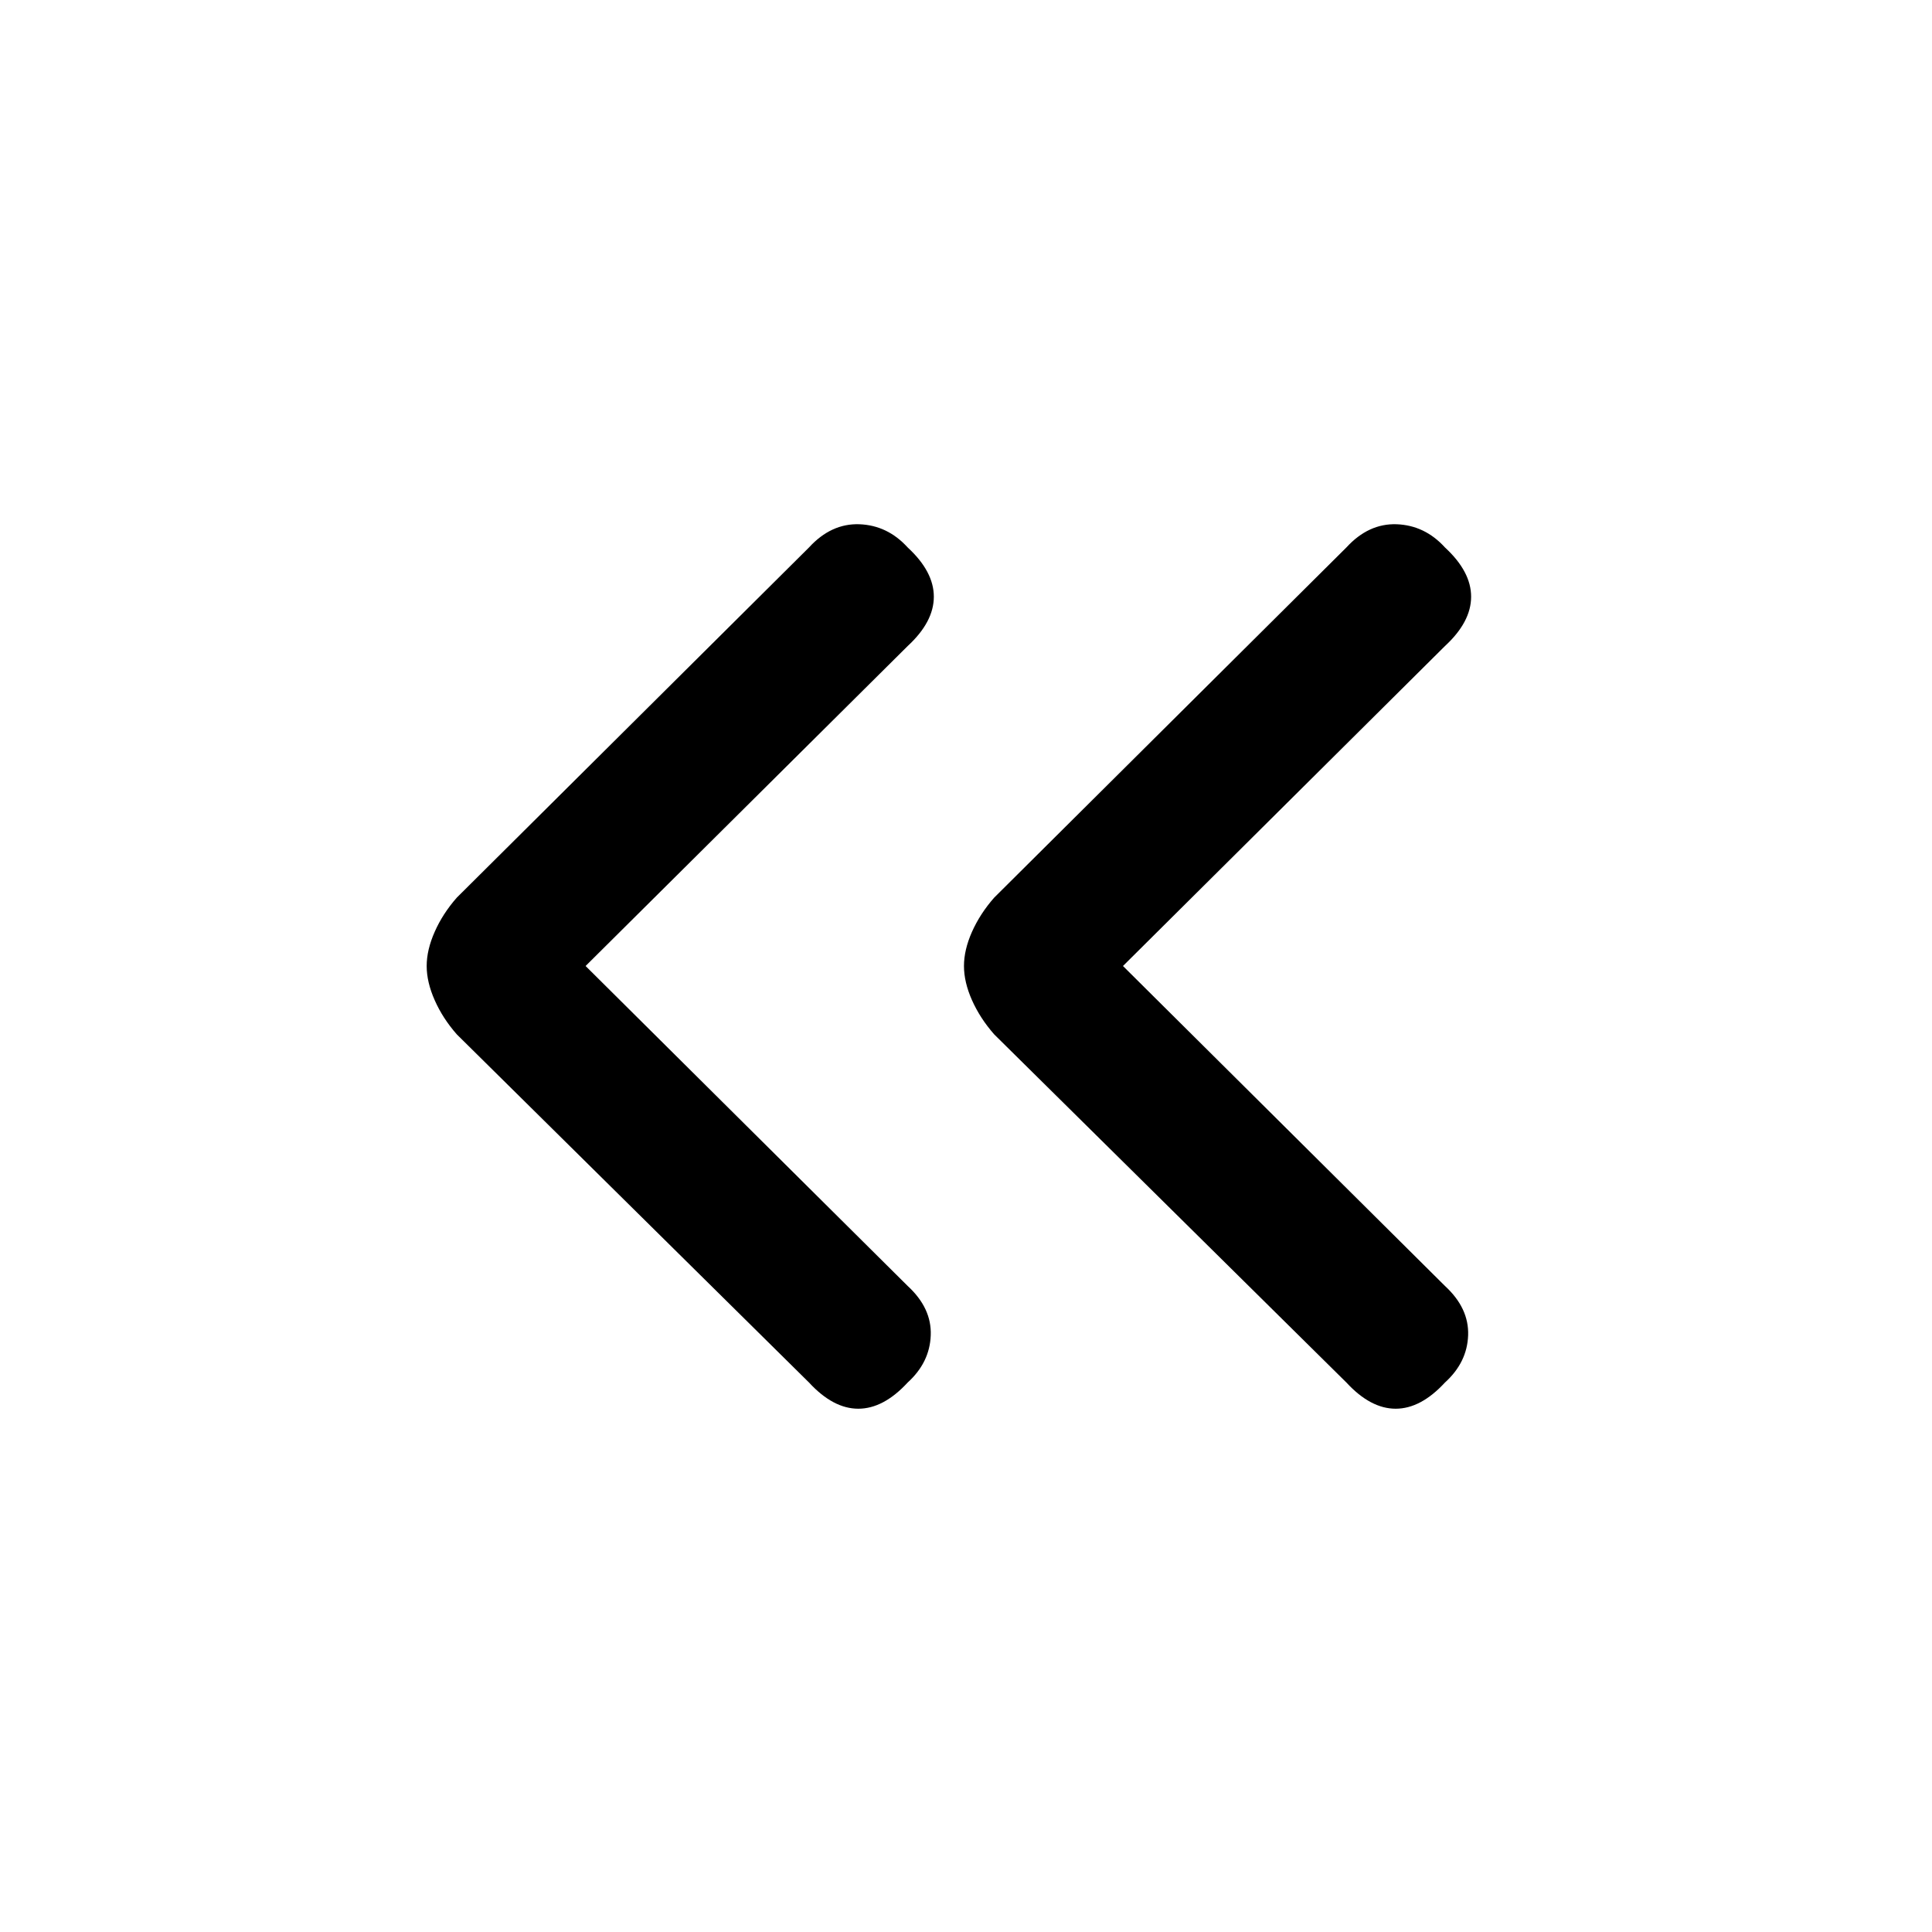 <svg xmlns="http://www.w3.org/2000/svg" height="20" width="20"><path d="m13.938 14.312-3.646-3.604q-.146-.166-.23-.354-.083-.187-.083-.354 0-.167.083-.354.084-.188.23-.354l3.646-3.625q.229-.25.52-.24.292.011.5.24.271.25.271.51 0 .261-.271.511L11.625 10l3.333 3.312q.25.23.24.511-.01.281-.24.489-.25.271-.51.271t-.51-.271Zm-5.563 0-3.646-3.604q-.146-.166-.229-.354-.083-.187-.083-.354 0-.167.083-.354.083-.188.229-.354l3.646-3.625q.229-.25.521-.24.292.011.5.24.271.25.271.51 0 .261-.271.511L6.062 10l3.334 3.312q.25.23.239.511-.01.281-.239.489-.25.271-.511.271-.26 0-.51-.271Z"/></svg>